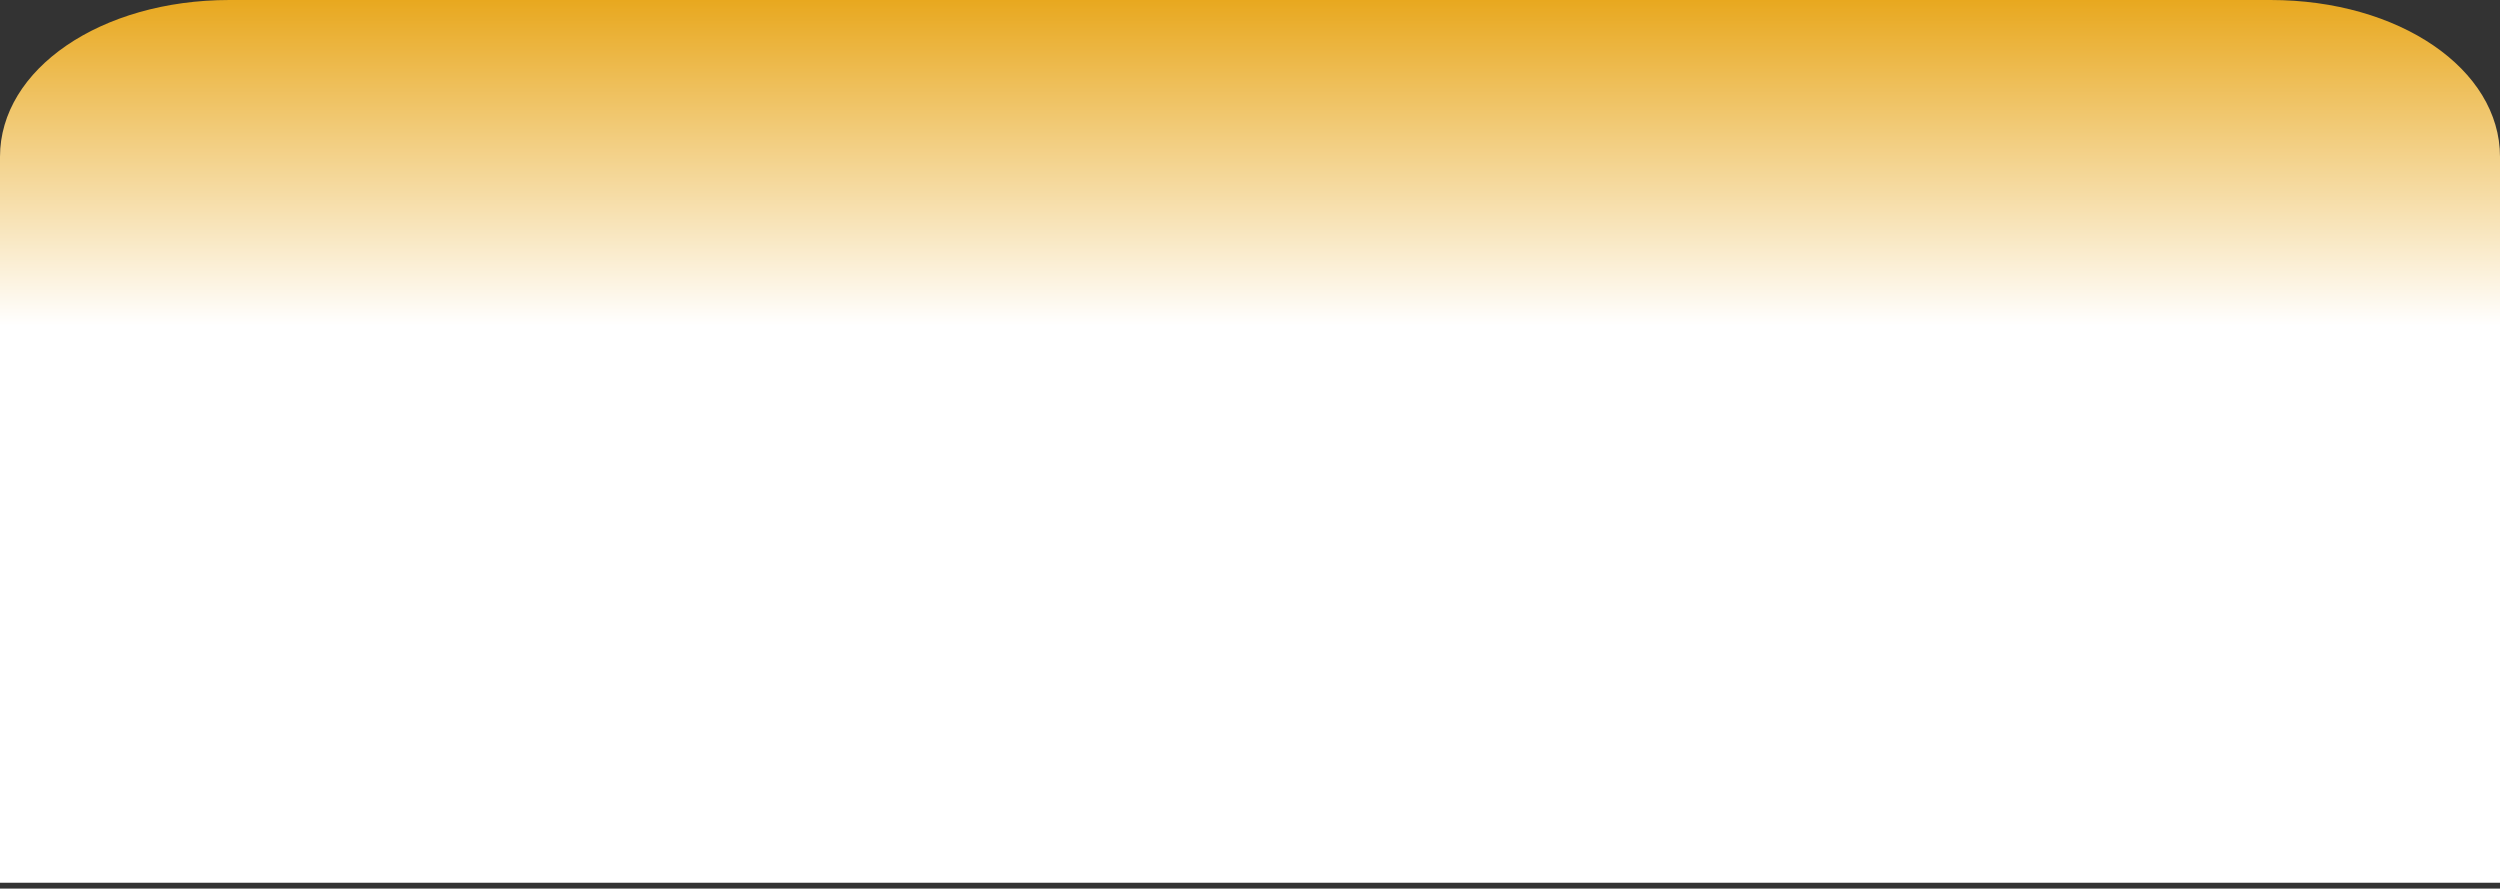 ﻿<?xml version="1.0" encoding="utf-8"?>
<svg version="1.1" xmlns:xlink="http://www.w3.org/1999/xlink" width="422px" height="150px" xmlns="http://www.w3.org/2000/svg">
  <rect width="100%" height="100%" fill="#333333" stroke="none"/>
  <defs>
    <linearGradient gradientUnits="userSpaceOnUse" x1="211" y1="0" x2="211" y2="54.984" id="LinearGradient7">
      <stop id="Stop8" stop-color="#e8a81f" offset="0" />
      <stop id="Stop9" stop-color="#ffffff" offset="1" />
    </linearGradient>
  </defs>
  <g transform="matrix(1 0 0 1 -1683 -2850 )">
    <path d="M 422 149  L 0 149  L 0 26.471  C 0 11.647  17.039 0  38.725 0  L 383.275 0  C 404.961 0  422 11.647  422 26.471  L 422 149  Z " fill-rule="nonzero" fill="url(#LinearGradient7)" stroke="none" transform="matrix(1 0 0 1 1683 2850 )" />
  </g>
</svg>